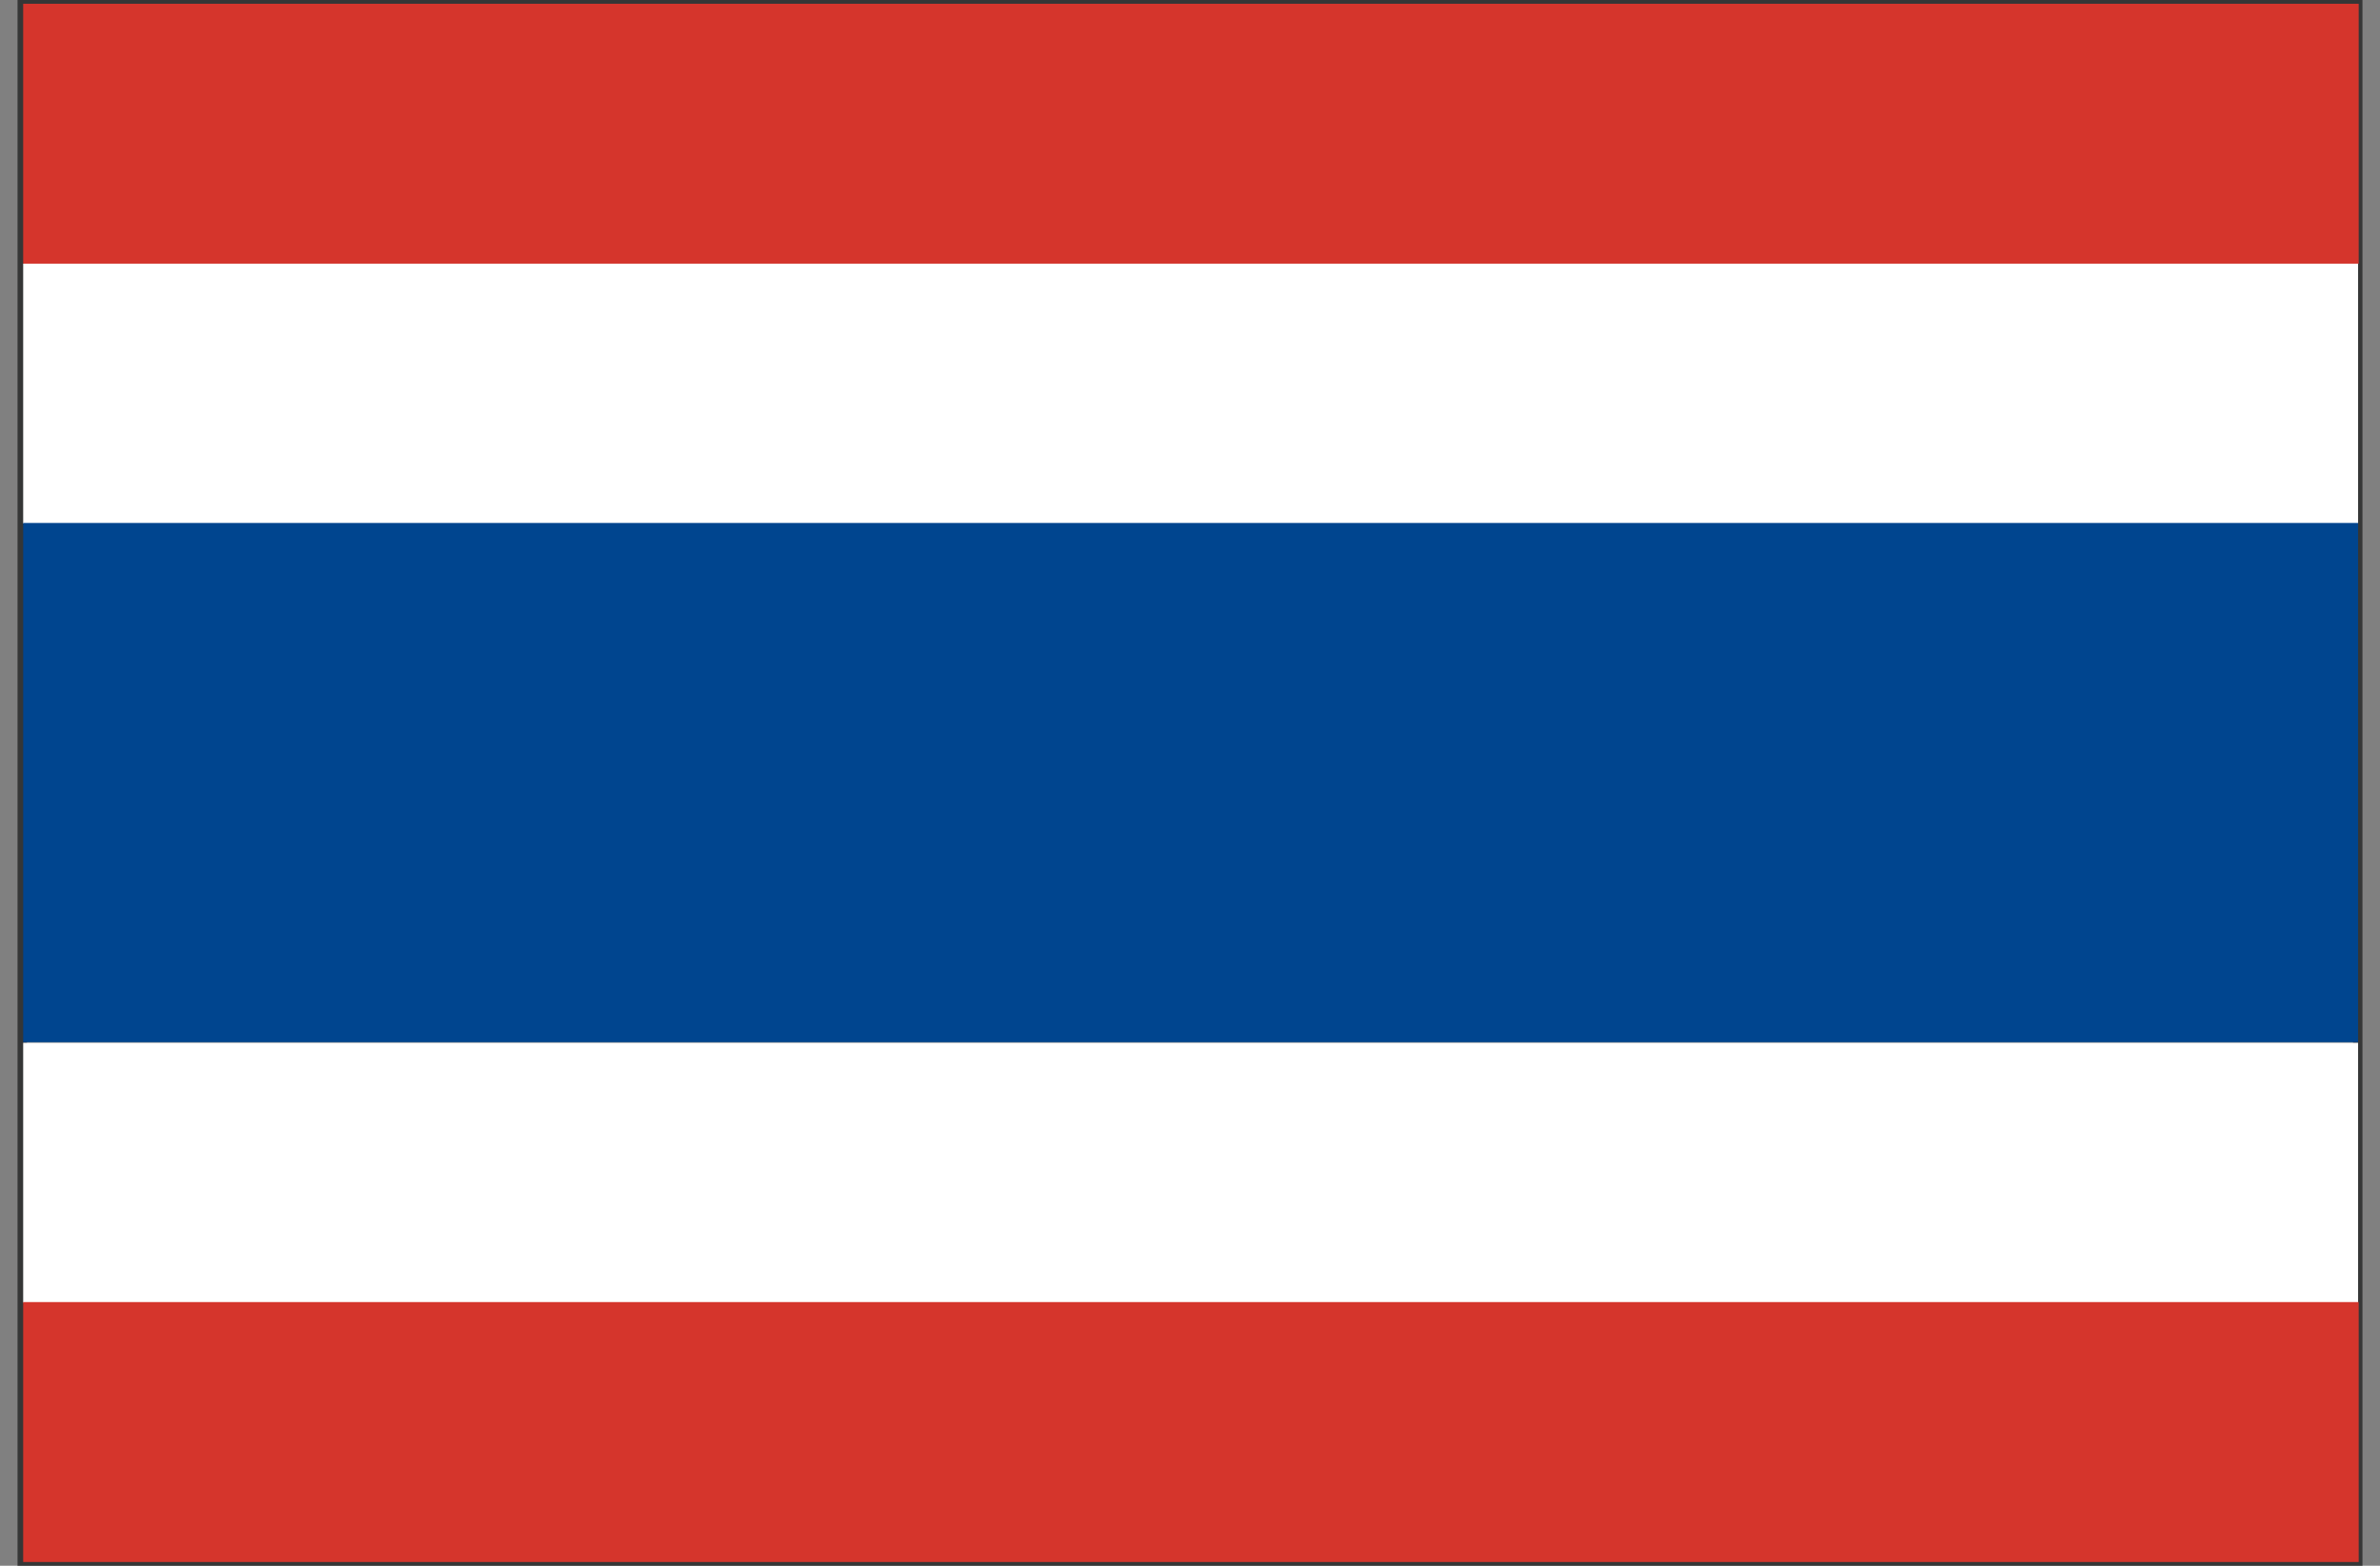 <svg id="图层_1" data-name="图层 1" xmlns="http://www.w3.org/2000/svg" viewBox="0 0 38 25"><rect x="0" y="0" width="38" height="25" fill="#808080" stroke="none"/><defs><style>.cls-1{fill:#353636;}.cls-2{fill:#fff;}.cls-3{fill:#d5352c;}.cls-4{fill:#00458f;}</style></defs><title>数据可视化2</title><path class="cls-1" d="M.43,24.85H37.57V.15H.43Zm37.2.09v0ZM.28,25V0H37.72V25Zm0,0"/><rect class="cls-2" x="0.37" y="16.65" width="37.28" height="4.15"/><path class="cls-3" d="M.37,20.79H37.66v4.15H.37ZM.37.06H37.66V4.21H.37Zm0,0"/><rect class="cls-2" x="0.37" y="4.21" width="37.28" height="4.15"/><rect class="cls-4" x="0.37" y="8.35" width="37.28" height="8.29"/></svg>
